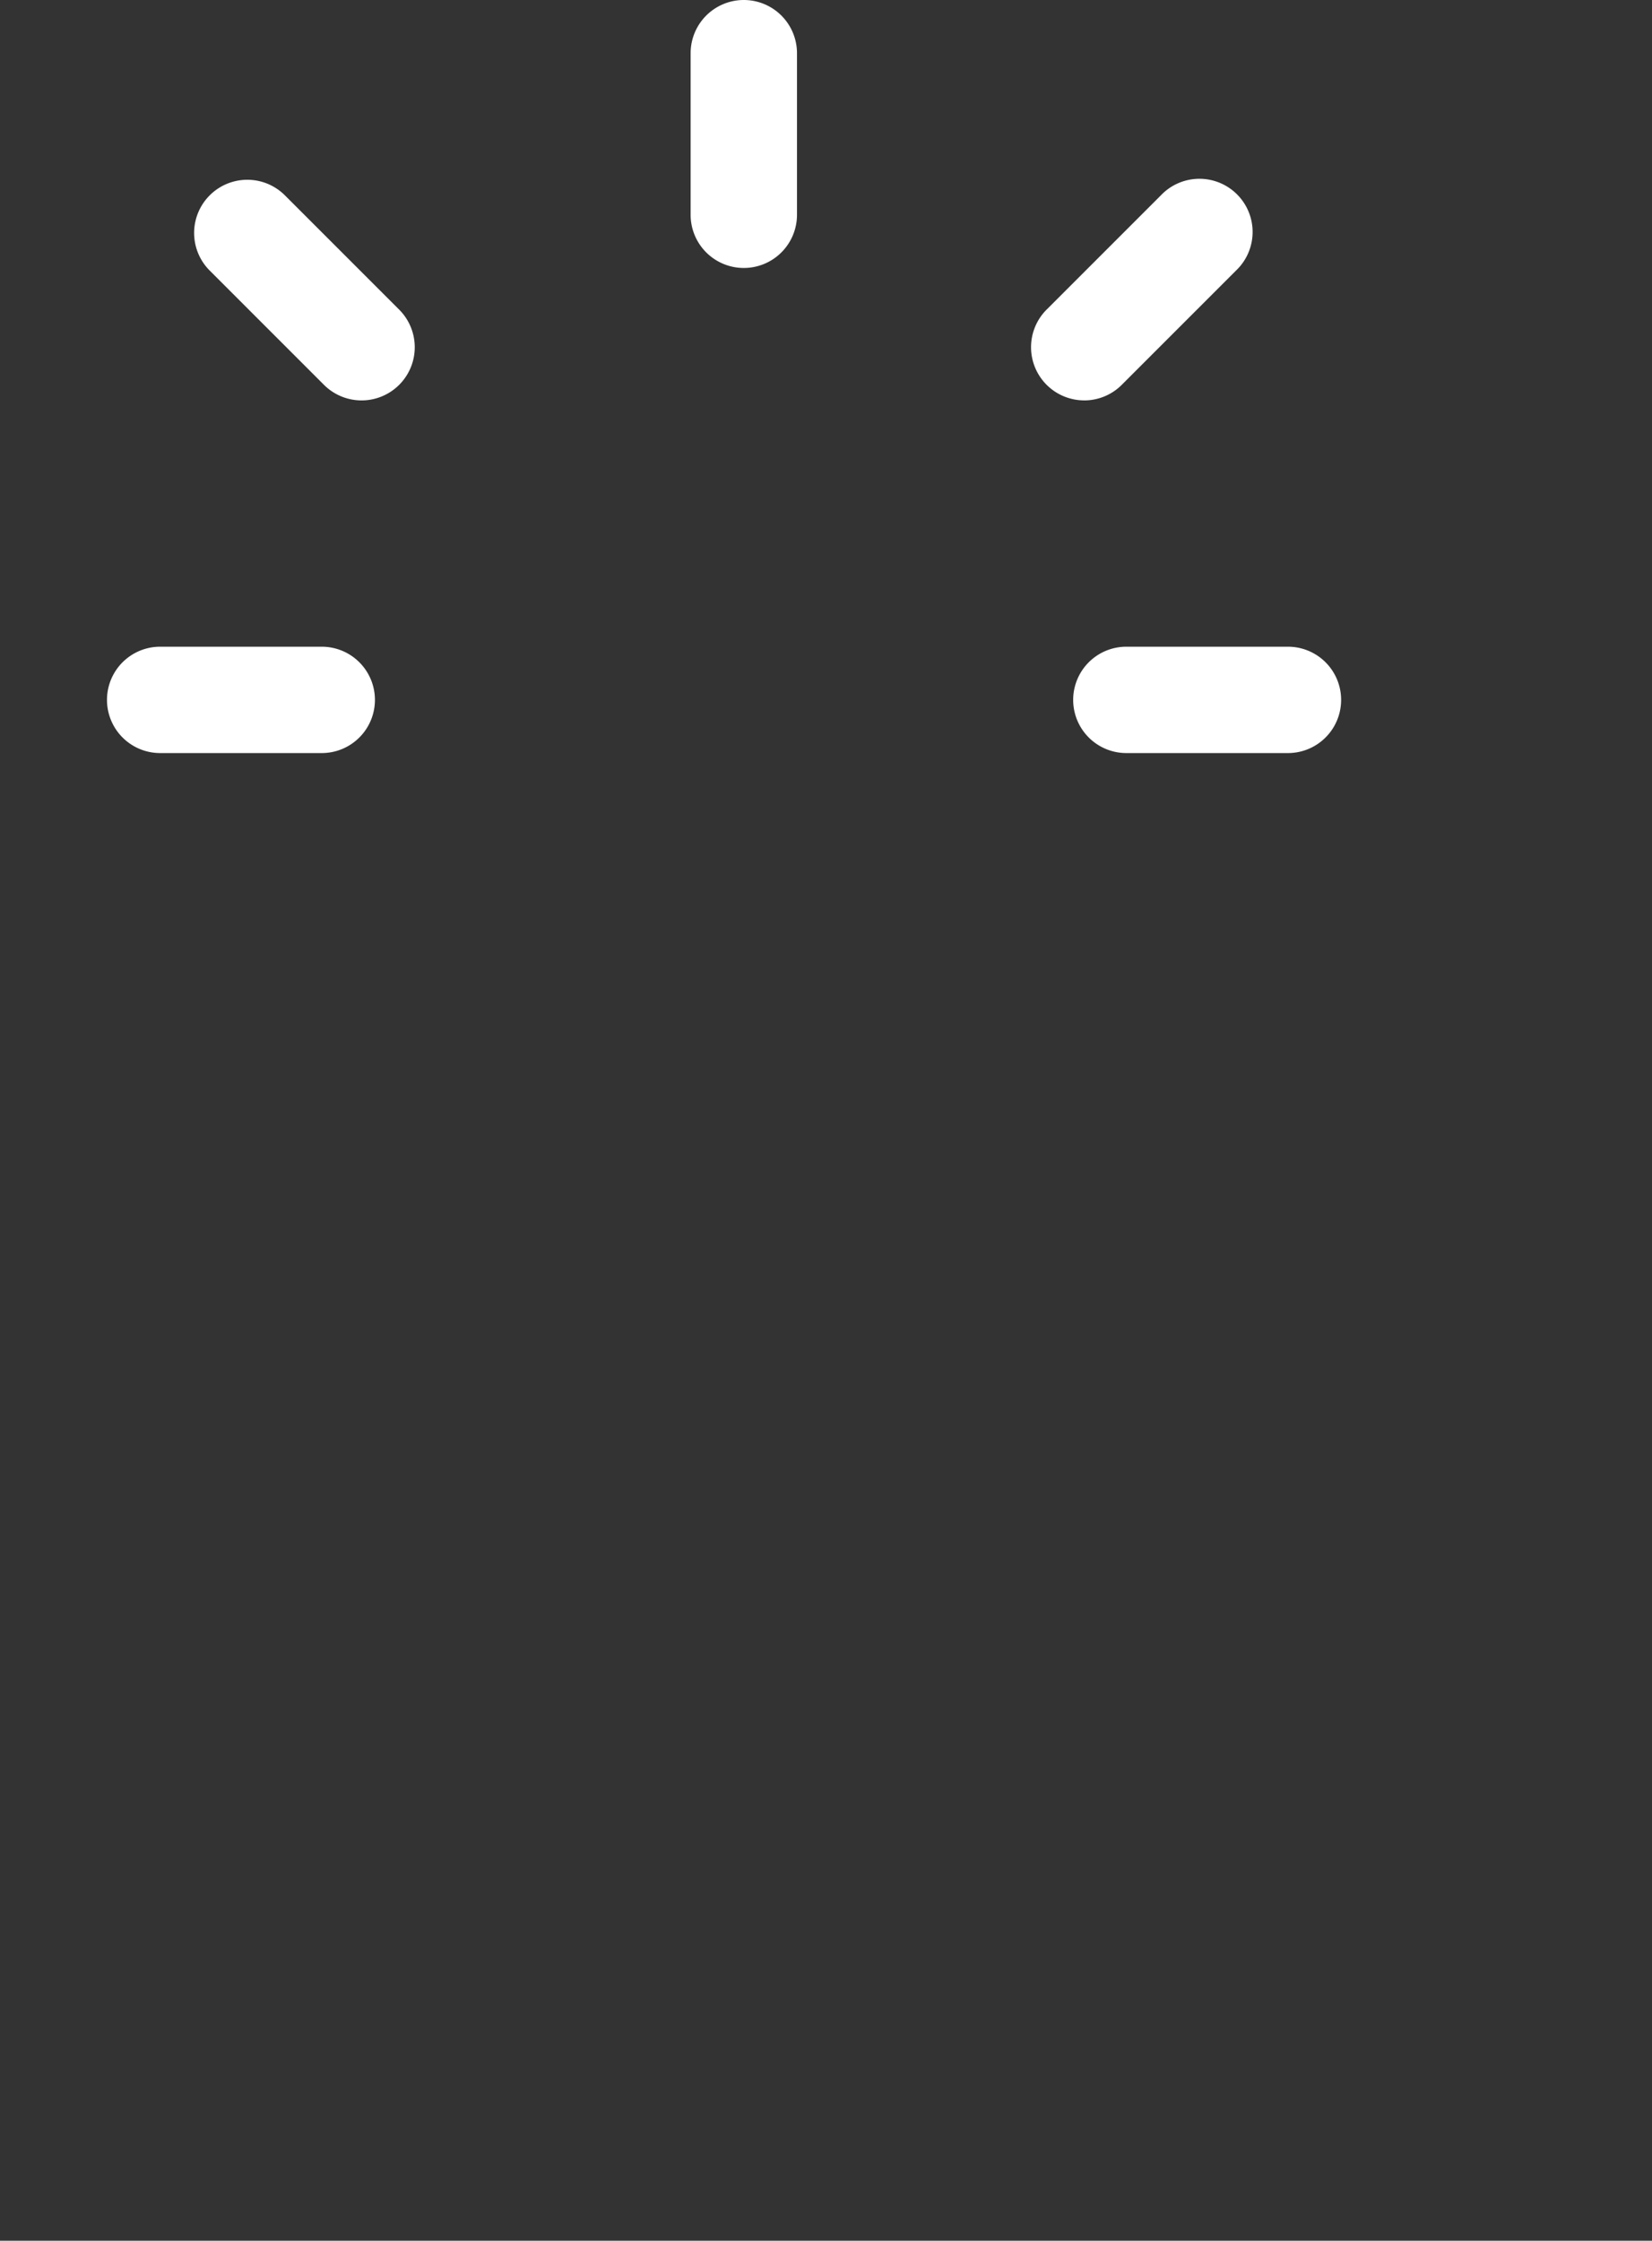 <svg xmlns="http://www.w3.org/2000/svg" id="hand" width="232.995" height="316" viewBox="0 0 232.995 316">
    <rect x="0" y="0" width="232.995" height="316" fill="#333333" stroke="none"/>
    <defs>
        <style>
            .cls-1{fill:#fff}
        </style>
    </defs>

    <path d="M146.735 37.79a7.5 7.5 0 0 0 7.5-7.5V7.5a7.5 7.5 0 0 0-15 0v22.79a7.5 7.5 0 0 0 7.5 7.5z" class="cls-1" transform="translate(-41.83)"/>
    <path d="M193.189 98.9a7.5 7.5 0 0 0 7.5 7.5h22.79a7.5 7.5 0 1 0 0-15h-22.79a7.5 7.5 0 0 0-7.5 7.5z" class="cls-1" transform="translate(-41.83 -.199)"/>
    <path d="M194.744 56.468a7.481 7.481 0 0 0 5.3-2.2l16.115-16.115a7.5 7.5 0 1 0-10.603-10.603L189.44 43.664a7.5 7.5 0 0 0 5.3 12.8z" class="cls-1" transform="translate(-41.83)"/>
    <path d="M87.521 54.271a7.5 7.5 0 0 0 10.608-10.607L82.013 27.549a7.5 7.5 0 0 0-10.607 10.607z" class="cls-1" transform="translate(-41.83)"/>
    <path d="M64.419 106.4h22.79a7.5 7.5 0 1 0 0-15h-22.79a7.5 7.5 0 1 0 0 15z" class="cls-1" transform="translate(-41.83 -.199)"/>
</svg>
